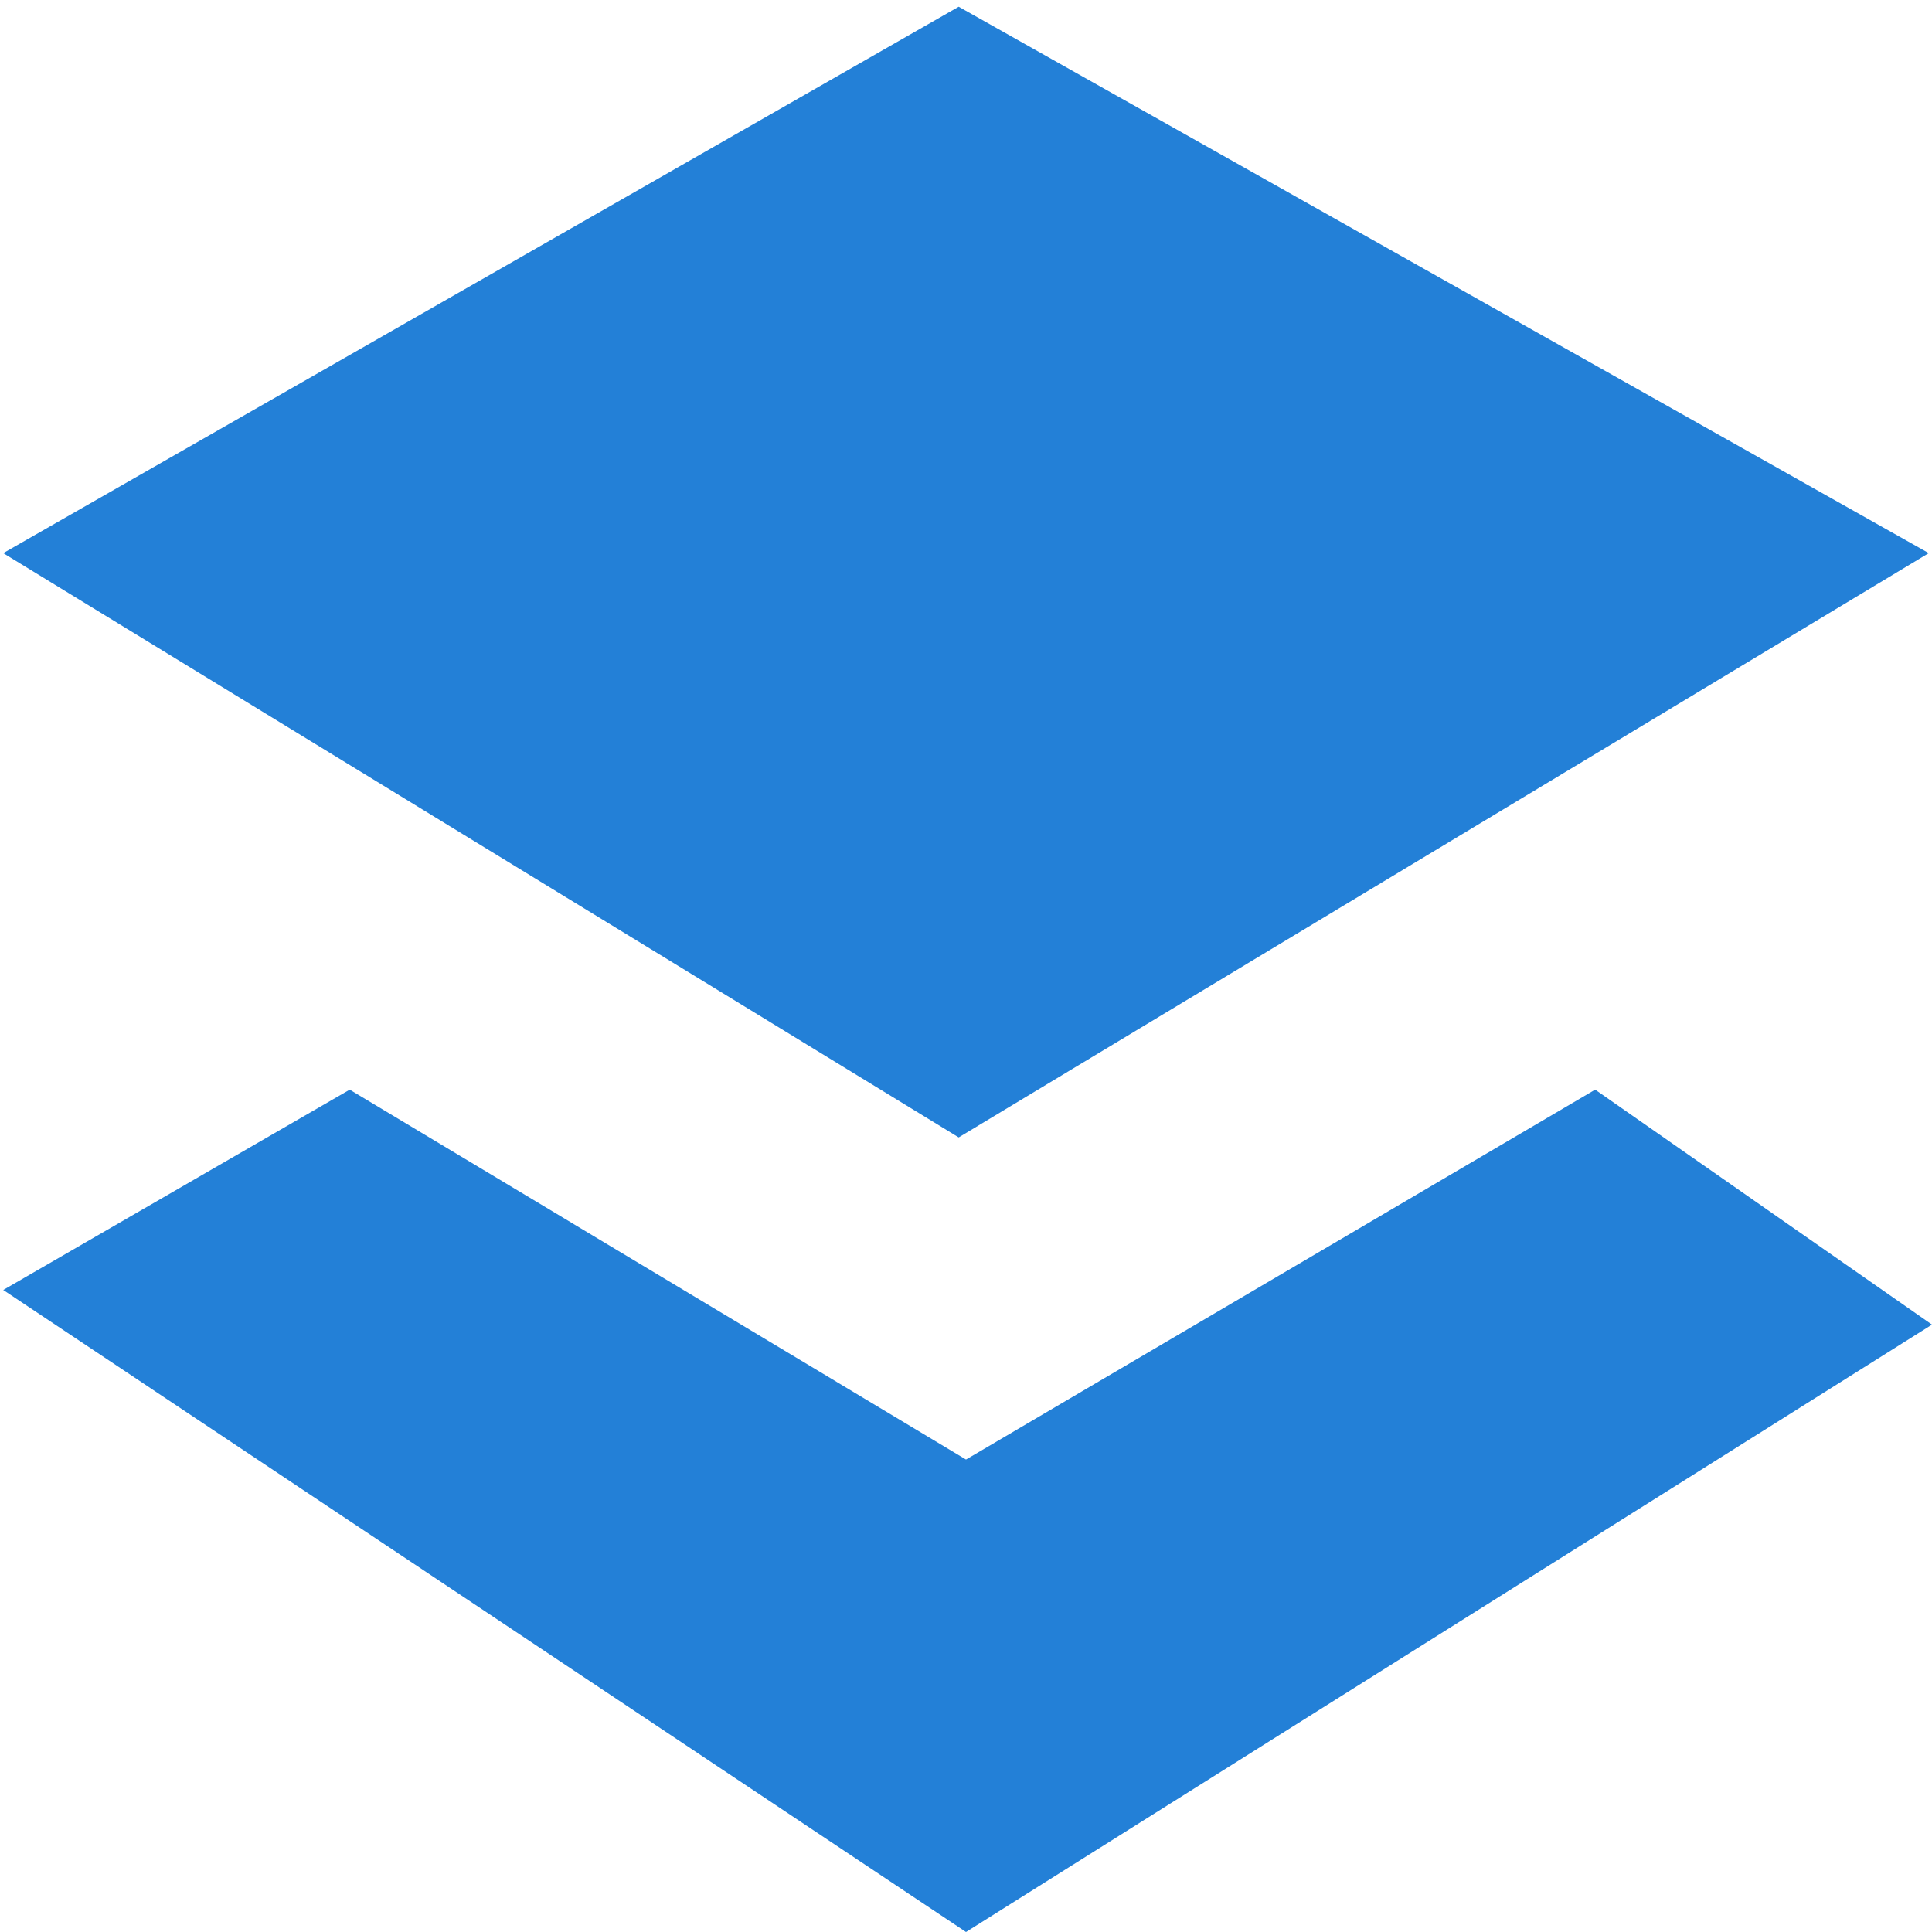 <?xml version="1.0" encoding="UTF-8" standalone="no"?>
<!DOCTYPE svg PUBLIC "-//W3C//DTD SVG 1.1//EN" "http://www.w3.org/Graphics/SVG/1.1/DTD/svg11.dtd">
<svg version="1.1" xmlns="http://www.w3.org/2000/svg" xmlns:xlink="http://www.w3.org/1999/xlink" preserveAspectRatio="xMidYMid meet" viewBox="0 0 640 640" width="32" height="32"><defs><path d="M1.07 183.23L317.58 2.23L638.93 183.23L317.58 376.78L1.07 183.23Z" id="bEThUSQ3K"></path><path d="M320 483.49L115.85 360.96L1.07 427.32L320 640L640 438.8L528.42 360.96L320 483.49Z" id="d2tYKROBnC"></path></defs><g><g><g><use xlink:href="#bEThUSQ3K" opacity="1" fill="#2380d7" fill-opacity="1"></use></g><g><use xlink:href="#d2tYKROBnC" opacity="1" fill="#2380d7" fill-opacity="1"></use></g></g></g></svg>